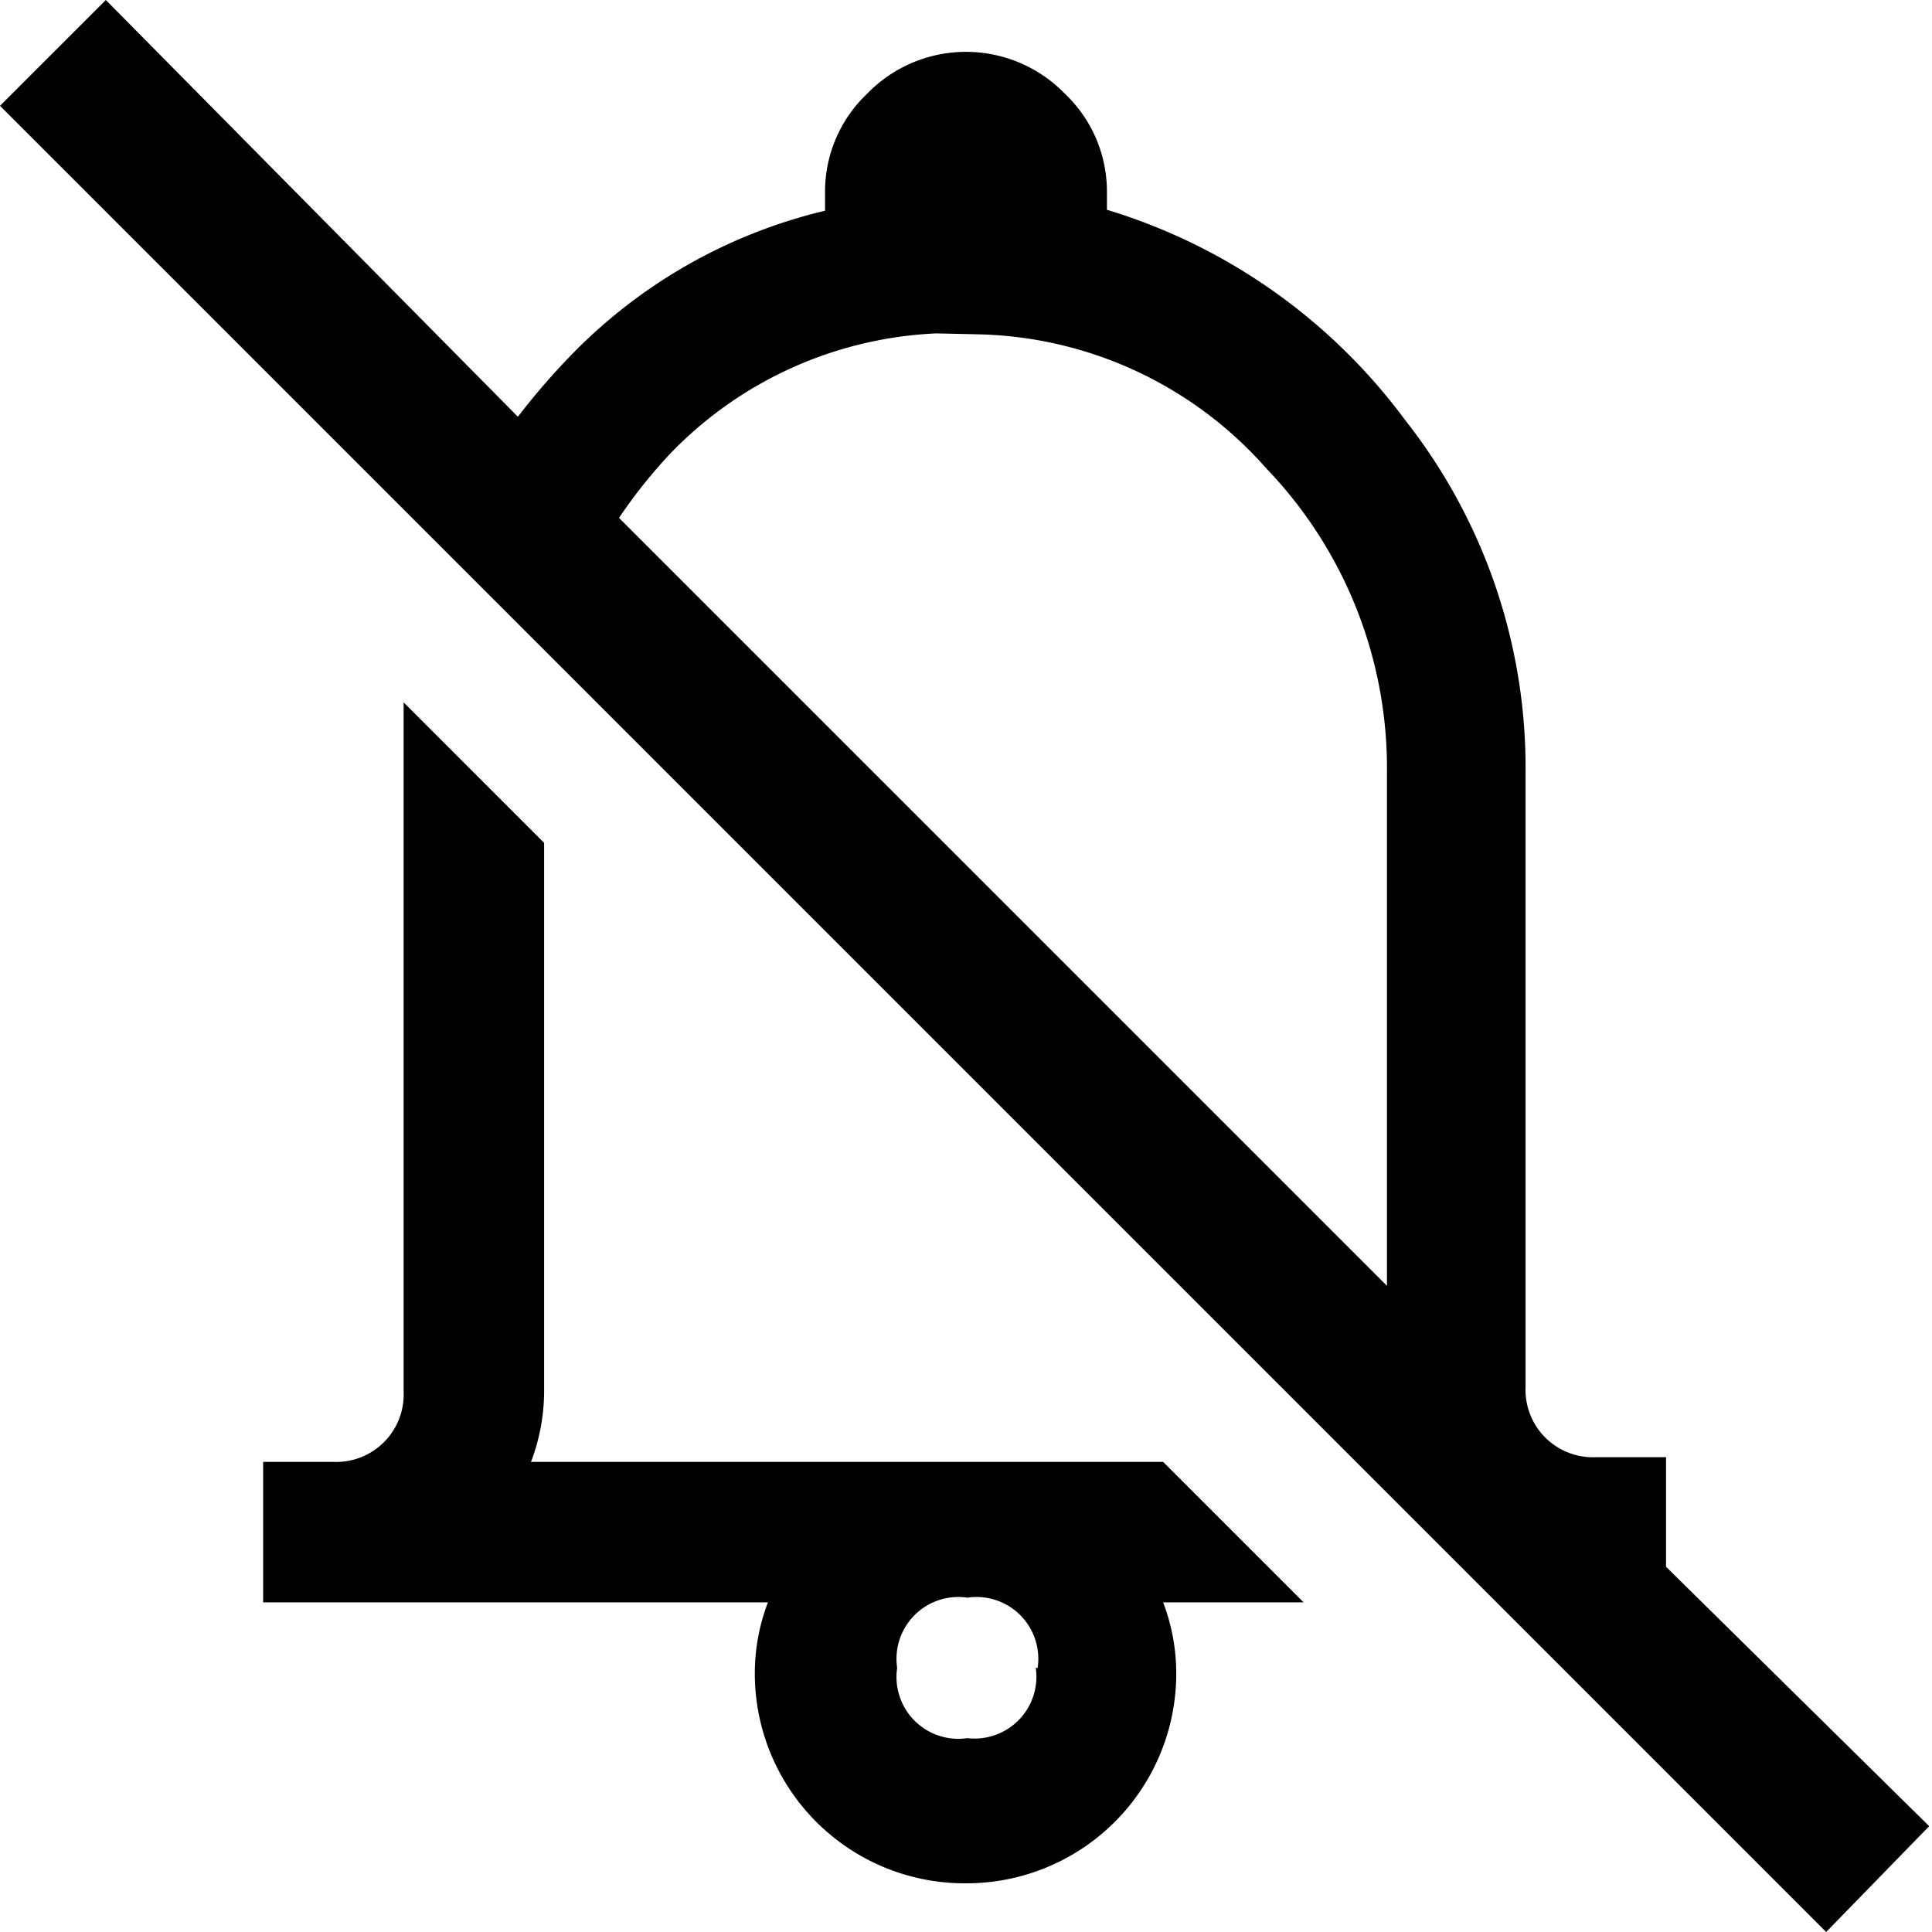 <svg xmlns="http://www.w3.org/2000/svg" viewBox="0 0 20.63 20.63"><path d="M1.13 0l4.4 4.45a7.53 7.53 0 0 1 .61-.7 5.57 5.57 0 0 1 2.67-1.5v-.19A1.44 1.44 0 0 1 9.26 1a1.47 1.47 0 0 1 2.11 0 1.44 1.44 0 0 1 .45 1.05v.19A6.19 6.19 0 0 1 15 4.48a6 6 0 0 1 1.29 3.77v6.56a.72.72 0 0 0 .75.75h.75v1.17l2.81 2.77-1.1 1.13L0 1.13zm3.18 7.5L5.81 9v5.86a2.12 2.12 0 0 1-.14.75h6.75l1.5 1.5h-1.5a2.13 2.13 0 0 1 .14.75 2.24 2.24 0 0 1-2.25 2.25 2.24 2.24 0 0 1-2.25-2.25 2.13 2.13 0 0 1 .14-.75H2.81v-1.5h.75a.72.72 0 0 0 .75-.75V7.5zM10 3.56a4.2 4.2 0 0 0-2.83 1.27 5.43 5.43 0 0 0-.56.7l8.2 8.2V8.25A4.62 4.62 0 0 0 13.52 5a4.22 4.22 0 0 0-3.07-1.43zm1.08 14.25a.66.66 0 0 0-.75-.75.66.66 0 0 0-.75.75.66.66 0 0 0 .75.75.66.66 0 0 0 .73-.75z"/></svg>